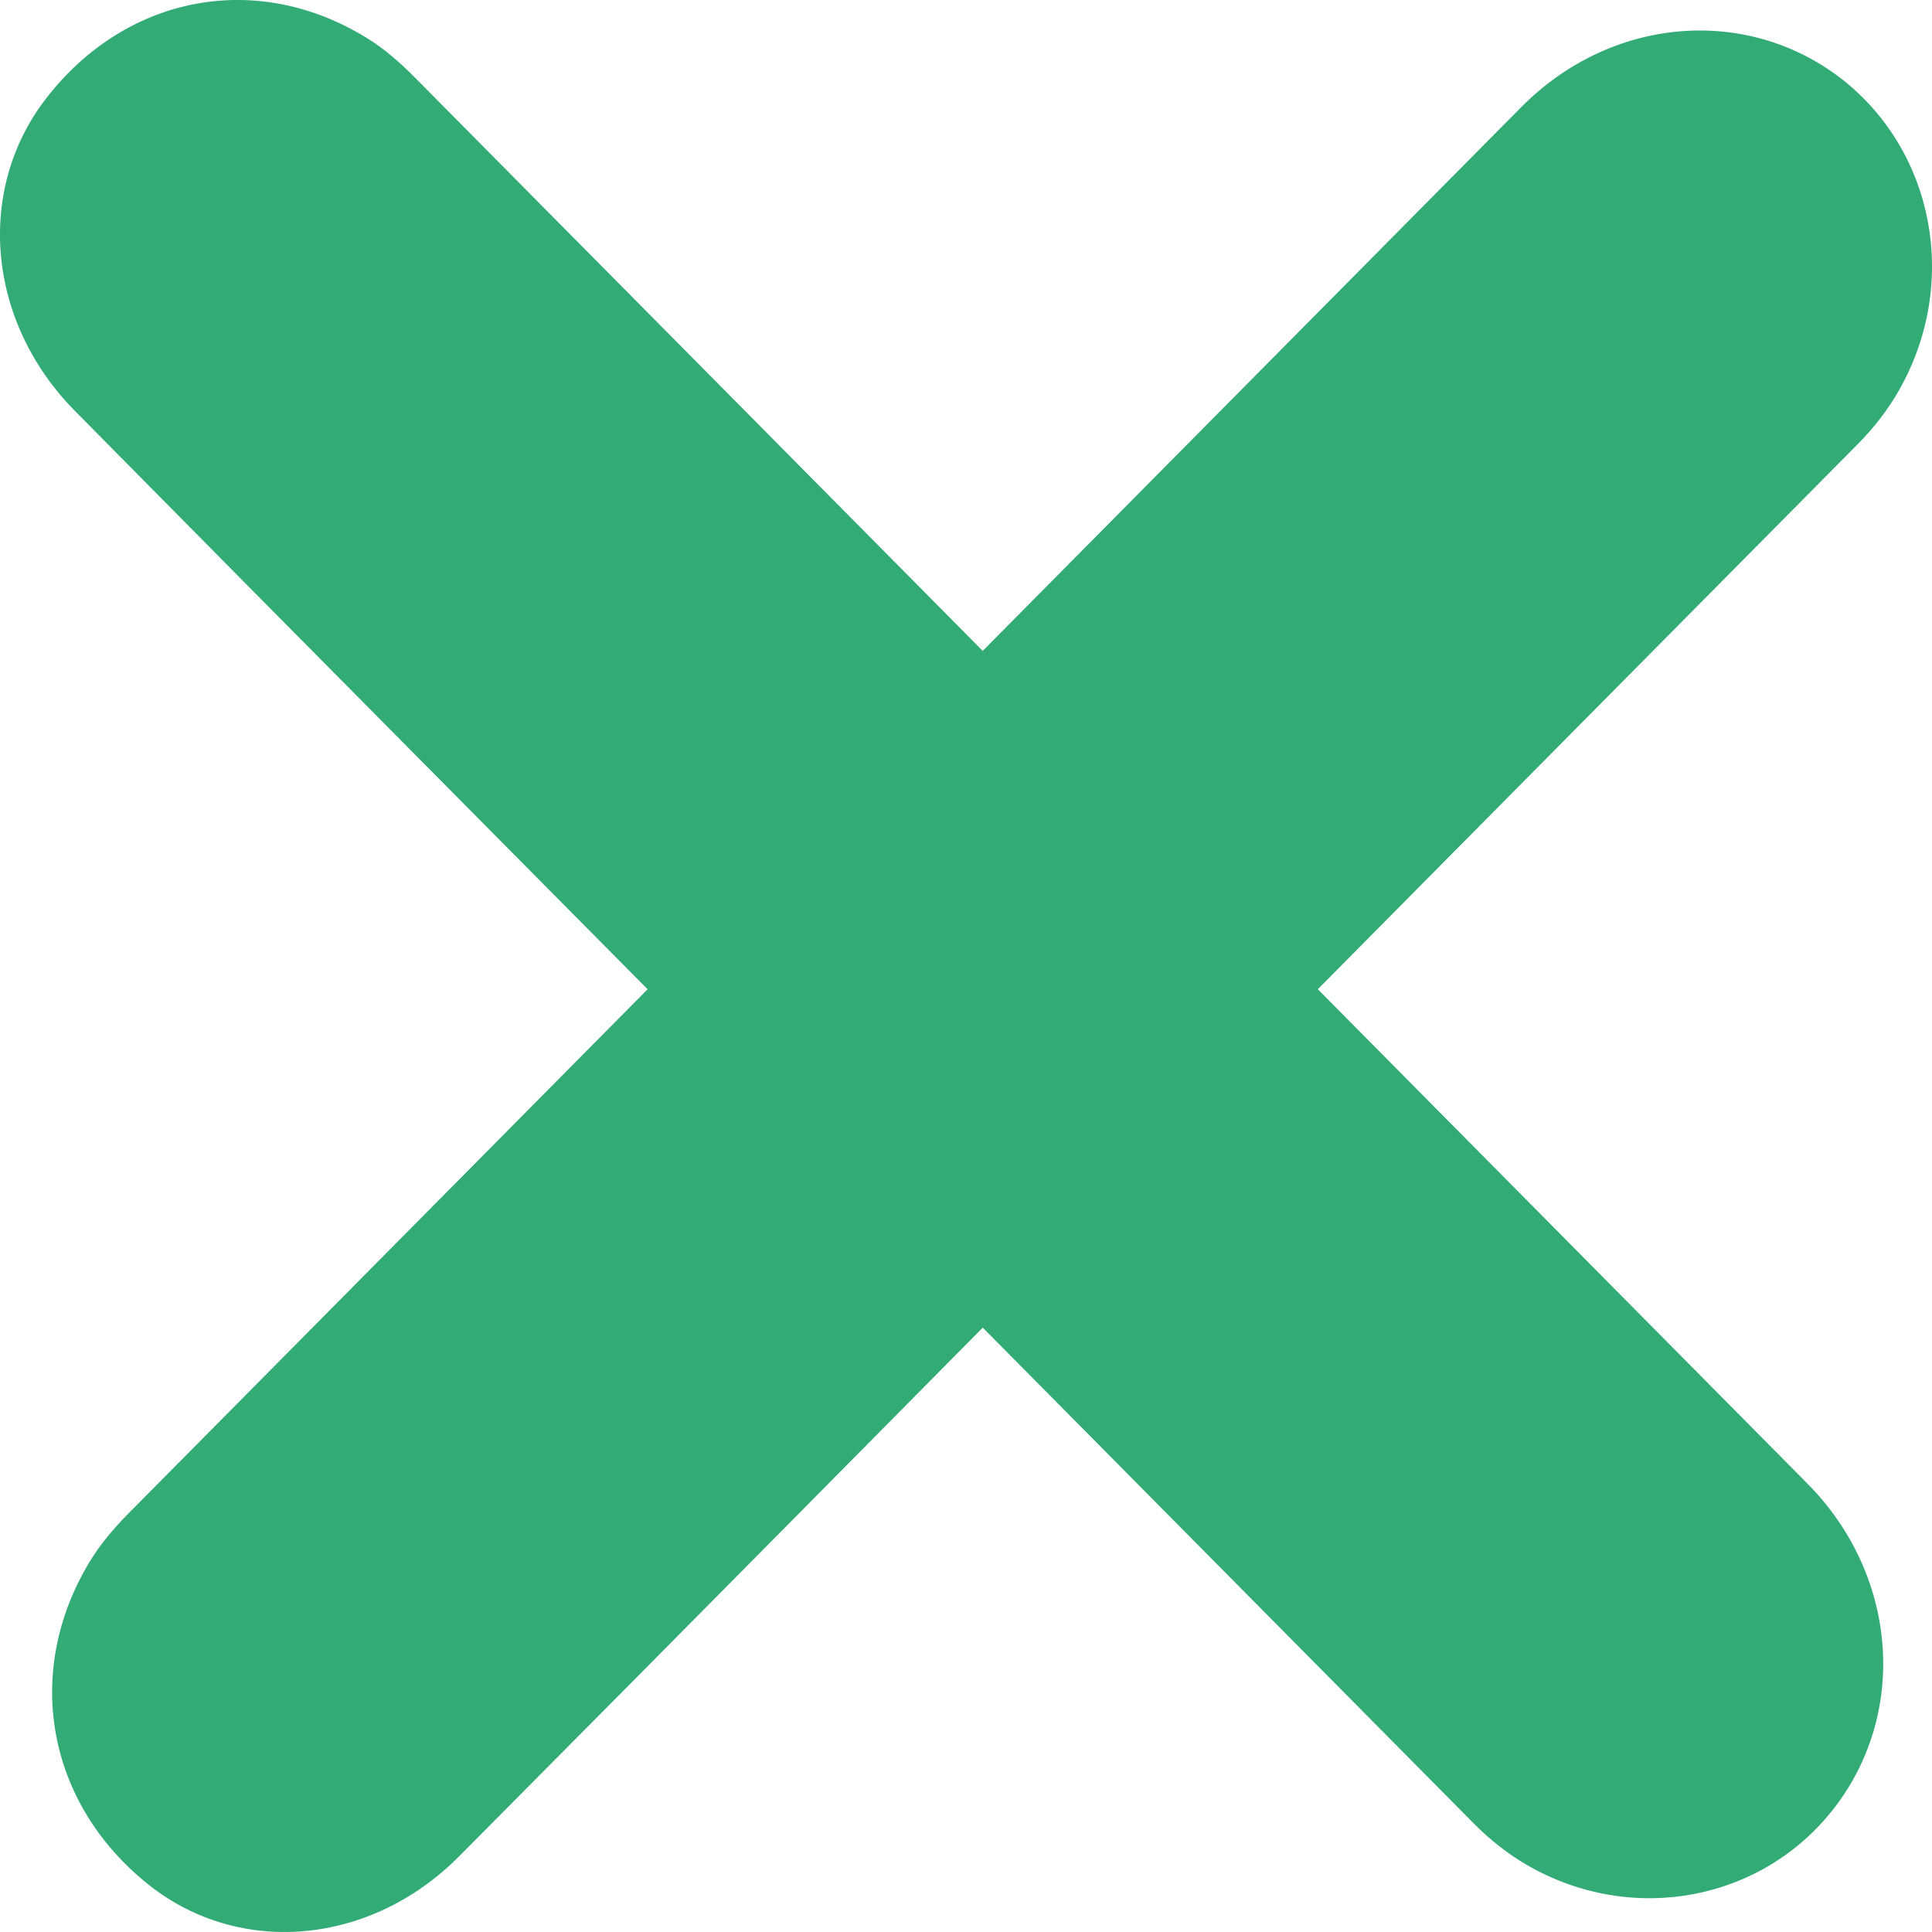 <svg width="13" height="13" viewBox="0 0 13 13" fill="none" xmlns="http://www.w3.org/2000/svg">
<path d="M5.212 7.519C3.645 5.936 2.074 4.355 0.506 2.767C-0.09 2.165 -0.166 1.276 0.312 0.66C0.851 -0.035 1.73 -0.2 2.467 0.255C2.585 0.327 2.692 0.421 2.789 0.519C5.912 3.672 9.038 6.828 12.161 9.982C12.765 10.591 12.841 11.512 12.348 12.158C11.864 12.792 10.982 12.959 10.274 12.549C10.144 12.473 10.026 12.38 9.919 12.272C8.348 10.686 6.78 9.103 5.212 7.519Z" fill="#32AB77"/>
<path d="M7.797 7.737C6.229 9.32 4.664 10.906 3.091 12.489C2.495 13.091 1.614 13.167 1.004 12.685C0.316 12.14 0.153 11.253 0.603 10.509C0.675 10.39 0.767 10.282 0.864 10.184C3.987 7.03 7.113 3.874 10.236 0.721C10.84 0.111 11.751 0.035 12.392 0.531C13.019 1.021 13.185 1.911 12.778 2.626C12.703 2.758 12.611 2.876 12.504 2.985C10.933 4.57 9.365 6.154 7.797 7.737Z" fill="#32AB77"/>
</svg>
